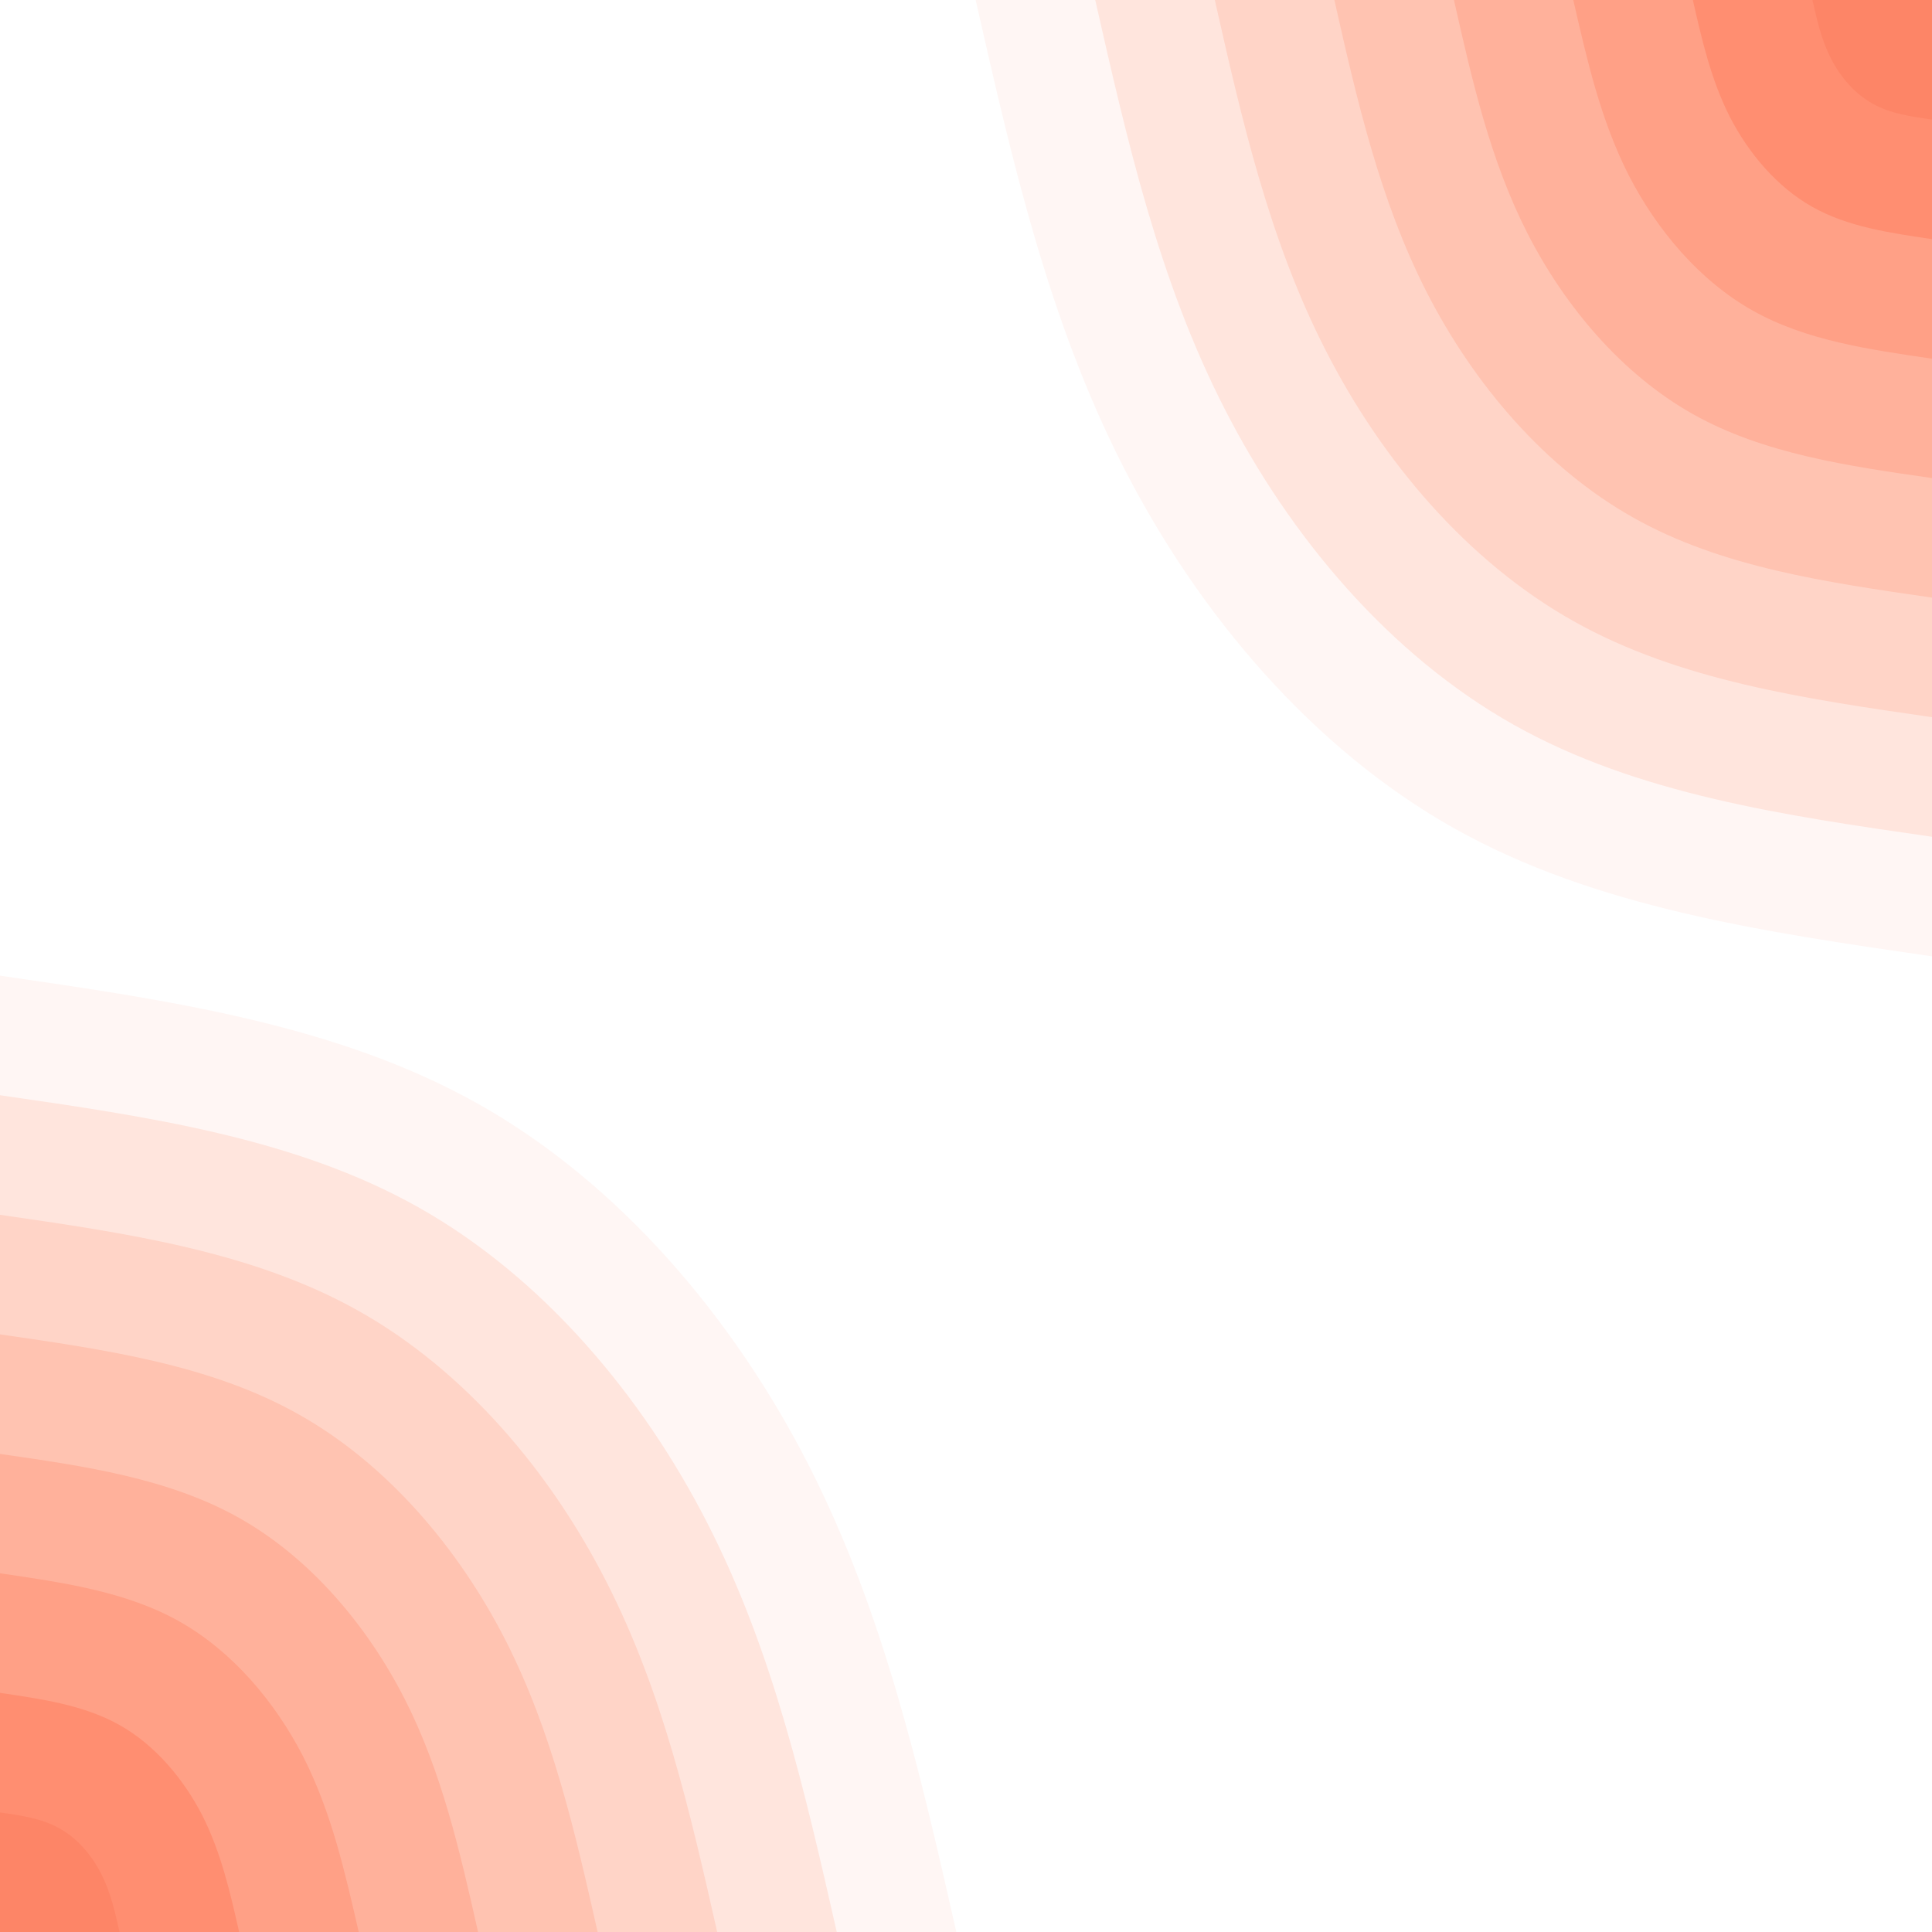 <svg id="visual" viewBox="0 0 900 900" width="900" height="900" xmlns="http://www.w3.org/2000/svg" xmlns:xlink="http://www.w3.org/1999/xlink" version="1.1"><rect x="0" y="0" width="900" height="900" fill="#FFFFFF"></rect><defs><linearGradient id="grad1_0" x1="0%" y1="0%" x2="100%" y2="100%"><stop offset="30%" stop-color="#fd8567" stop-opacity="1"></stop><stop offset="70%" stop-color="#fd8567" stop-opacity="1"></stop></linearGradient></defs><defs><linearGradient id="grad1_1" x1="0%" y1="0%" x2="100%" y2="100%"><stop offset="30%" stop-color="#fd8567" stop-opacity="1"></stop><stop offset="70%" stop-color="#ff977c" stop-opacity="1"></stop></linearGradient></defs><defs><linearGradient id="grad1_2" x1="0%" y1="0%" x2="100%" y2="100%"><stop offset="30%" stop-color="#ffa991" stop-opacity="1"></stop><stop offset="70%" stop-color="#ff977c" stop-opacity="1"></stop></linearGradient></defs><defs><linearGradient id="grad1_3" x1="0%" y1="0%" x2="100%" y2="100%"><stop offset="30%" stop-color="#ffa991" stop-opacity="1"></stop><stop offset="70%" stop-color="#ffbaa6" stop-opacity="1"></stop></linearGradient></defs><defs><linearGradient id="grad1_4" x1="0%" y1="0%" x2="100%" y2="100%"><stop offset="30%" stop-color="#ffcbbc" stop-opacity="1"></stop><stop offset="70%" stop-color="#ffbaa6" stop-opacity="1"></stop></linearGradient></defs><defs><linearGradient id="grad1_5" x1="0%" y1="0%" x2="100%" y2="100%"><stop offset="30%" stop-color="#ffcbbc" stop-opacity="1"></stop><stop offset="70%" stop-color="#ffddd2" stop-opacity="1"></stop></linearGradient></defs><defs><linearGradient id="grad1_6" x1="0%" y1="0%" x2="100%" y2="100%"><stop offset="30%" stop-color="#ffeee8" stop-opacity="1"></stop><stop offset="70%" stop-color="#ffddd2" stop-opacity="1"></stop></linearGradient></defs><defs><linearGradient id="grad1_7" x1="0%" y1="0%" x2="100%" y2="100%"><stop offset="30%" stop-color="#ffeee8" stop-opacity="1"></stop><stop offset="70%" stop-color="#ffffff" stop-opacity="1"></stop></linearGradient></defs><defs><linearGradient id="grad2_0" x1="0%" y1="0%" x2="100%" y2="100%"><stop offset="30%" stop-color="#fd8567" stop-opacity="1"></stop><stop offset="70%" stop-color="#fd8567" stop-opacity="1"></stop></linearGradient></defs><defs><linearGradient id="grad2_1" x1="0%" y1="0%" x2="100%" y2="100%"><stop offset="30%" stop-color="#ff977c" stop-opacity="1"></stop><stop offset="70%" stop-color="#fd8567" stop-opacity="1"></stop></linearGradient></defs><defs><linearGradient id="grad2_2" x1="0%" y1="0%" x2="100%" y2="100%"><stop offset="30%" stop-color="#ff977c" stop-opacity="1"></stop><stop offset="70%" stop-color="#ffa991" stop-opacity="1"></stop></linearGradient></defs><defs><linearGradient id="grad2_3" x1="0%" y1="0%" x2="100%" y2="100%"><stop offset="30%" stop-color="#ffbaa6" stop-opacity="1"></stop><stop offset="70%" stop-color="#ffa991" stop-opacity="1"></stop></linearGradient></defs><defs><linearGradient id="grad2_4" x1="0%" y1="0%" x2="100%" y2="100%"><stop offset="30%" stop-color="#ffbaa6" stop-opacity="1"></stop><stop offset="70%" stop-color="#ffcbbc" stop-opacity="1"></stop></linearGradient></defs><defs><linearGradient id="grad2_5" x1="0%" y1="0%" x2="100%" y2="100%"><stop offset="30%" stop-color="#ffddd2" stop-opacity="1"></stop><stop offset="70%" stop-color="#ffcbbc" stop-opacity="1"></stop></linearGradient></defs><defs><linearGradient id="grad2_6" x1="0%" y1="0%" x2="100%" y2="100%"><stop offset="30%" stop-color="#ffddd2" stop-opacity="1"></stop><stop offset="70%" stop-color="#ffeee8" stop-opacity="1"></stop></linearGradient></defs><defs><linearGradient id="grad2_7" x1="0%" y1="0%" x2="100%" y2="100%"><stop offset="30%" stop-color="#ffffff" stop-opacity="1"></stop><stop offset="70%" stop-color="#ffeee8" stop-opacity="1"></stop></linearGradient></defs><g transform="translate(900, 0)"><path d="M0 445.5C-78.5 434.1 -156.9 422.8 -222.7 385.8C-288.5 348.8 -341.7 286.1 -376.7 217.5C-411.7 148.9 -428.6 74.5 -445.5 0L0 0Z" fill="#fff6f4"></path><path d="M0 389.8C-68.7 379.9 -137.3 370 -194.9 337.6C-252.5 305.2 -299 250.3 -329.6 190.3C-360.3 130.3 -375 65.2 -389.8 0L0 0Z" fill="#ffe5dd"></path><path d="M0 334.1C-58.8 325.6 -117.7 317.1 -167.1 289.3C-216.4 261.6 -256.3 214.6 -282.5 163.1C-308.8 111.7 -321.5 55.8 -334.1 0L0 0Z" fill="#ffd4c7"></path><path d="M0 278.4C-49 271.3 -98.1 264.3 -139.2 241.1C-180.3 218 -213.6 178.8 -235.5 135.9C-257.3 93.1 -267.9 46.5 -278.4 0L0 0Z" fill="#ffc3b1"></path><path d="M0 222.7C-39.2 217.1 -78.5 211.4 -111.4 192.9C-144.3 174.4 -170.9 143 -188.4 108.8C-205.9 74.5 -214.3 37.2 -222.7 0L0 0Z" fill="#ffb19b"></path><path d="M0 167.1C-29.4 162.8 -58.8 158.6 -83.5 144.7C-108.2 130.8 -128.1 107.3 -141.3 81.6C-154.4 55.8 -160.7 27.9 -167.1 0L0 0Z" fill="#ffa086"></path><path d="M0 111.4C-19.6 108.5 -39.2 105.7 -55.7 96.4C-72.1 87.2 -85.4 71.5 -94.2 54.4C-102.9 37.2 -107.2 18.6 -111.4 0L0 0Z" fill="#ff8e71"></path><path d="M0 55.7C-9.8 54.3 -19.6 52.9 -27.8 48.2C-36.1 43.6 -42.7 35.8 -47.1 27.2C-51.5 18.6 -53.6 9.3 -55.7 0L0 0Z" fill="#fd8567"></path></g><g transform="translate(0, 900)"><path d="M0 -445.5C78.5 -434.1 156.9 -422.8 222.7 -385.8C288.5 -348.8 341.7 -286.1 376.7 -217.5C411.7 -148.9 428.6 -74.5 445.5 0L0 0Z" fill="#fff6f4"></path><path d="M0 -389.8C68.7 -379.9 137.3 -370 194.9 -337.6C252.5 -305.2 299 -250.3 329.6 -190.3C360.3 -130.3 375 -65.2 389.8 0L0 0Z" fill="#ffe5dd"></path><path d="M0 -334.1C58.8 -325.6 117.7 -317.1 167.1 -289.3C216.4 -261.6 256.3 -214.6 282.5 -163.1C308.8 -111.7 321.5 -55.8 334.1 0L0 0Z" fill="#ffd4c7"></path><path d="M0 -278.4C49 -271.3 98.1 -264.3 139.2 -241.1C180.3 -218 213.6 -178.8 235.5 -135.9C257.3 -93.1 267.9 -46.5 278.4 0L0 0Z" fill="#ffc3b1"></path><path d="M0 -222.7C39.2 -217.1 78.5 -211.4 111.4 -192.9C144.3 -174.4 170.9 -143 188.4 -108.8C205.9 -74.5 214.3 -37.2 222.7 0L0 0Z" fill="#ffb19b"></path><path d="M0 -167.1C29.4 -162.8 58.8 -158.6 83.5 -144.7C108.2 -130.8 128.1 -107.3 141.3 -81.6C154.4 -55.8 160.7 -27.9 167.1 0L0 0Z" fill="#ffa086"></path><path d="M0 -111.4C19.6 -108.5 39.2 -105.7 55.7 -96.4C72.1 -87.2 85.4 -71.5 94.2 -54.4C102.9 -37.2 107.2 -18.6 111.4 0L0 0Z" fill="#ff8e71"></path><path d="M0 -55.7C9.8 -54.3 19.6 -52.9 27.8 -48.2C36.1 -43.6 42.7 -35.8 47.1 -27.2C51.5 -18.6 53.6 -9.3 55.7 0L0 0Z" fill="#fd8567"></path></g></svg>